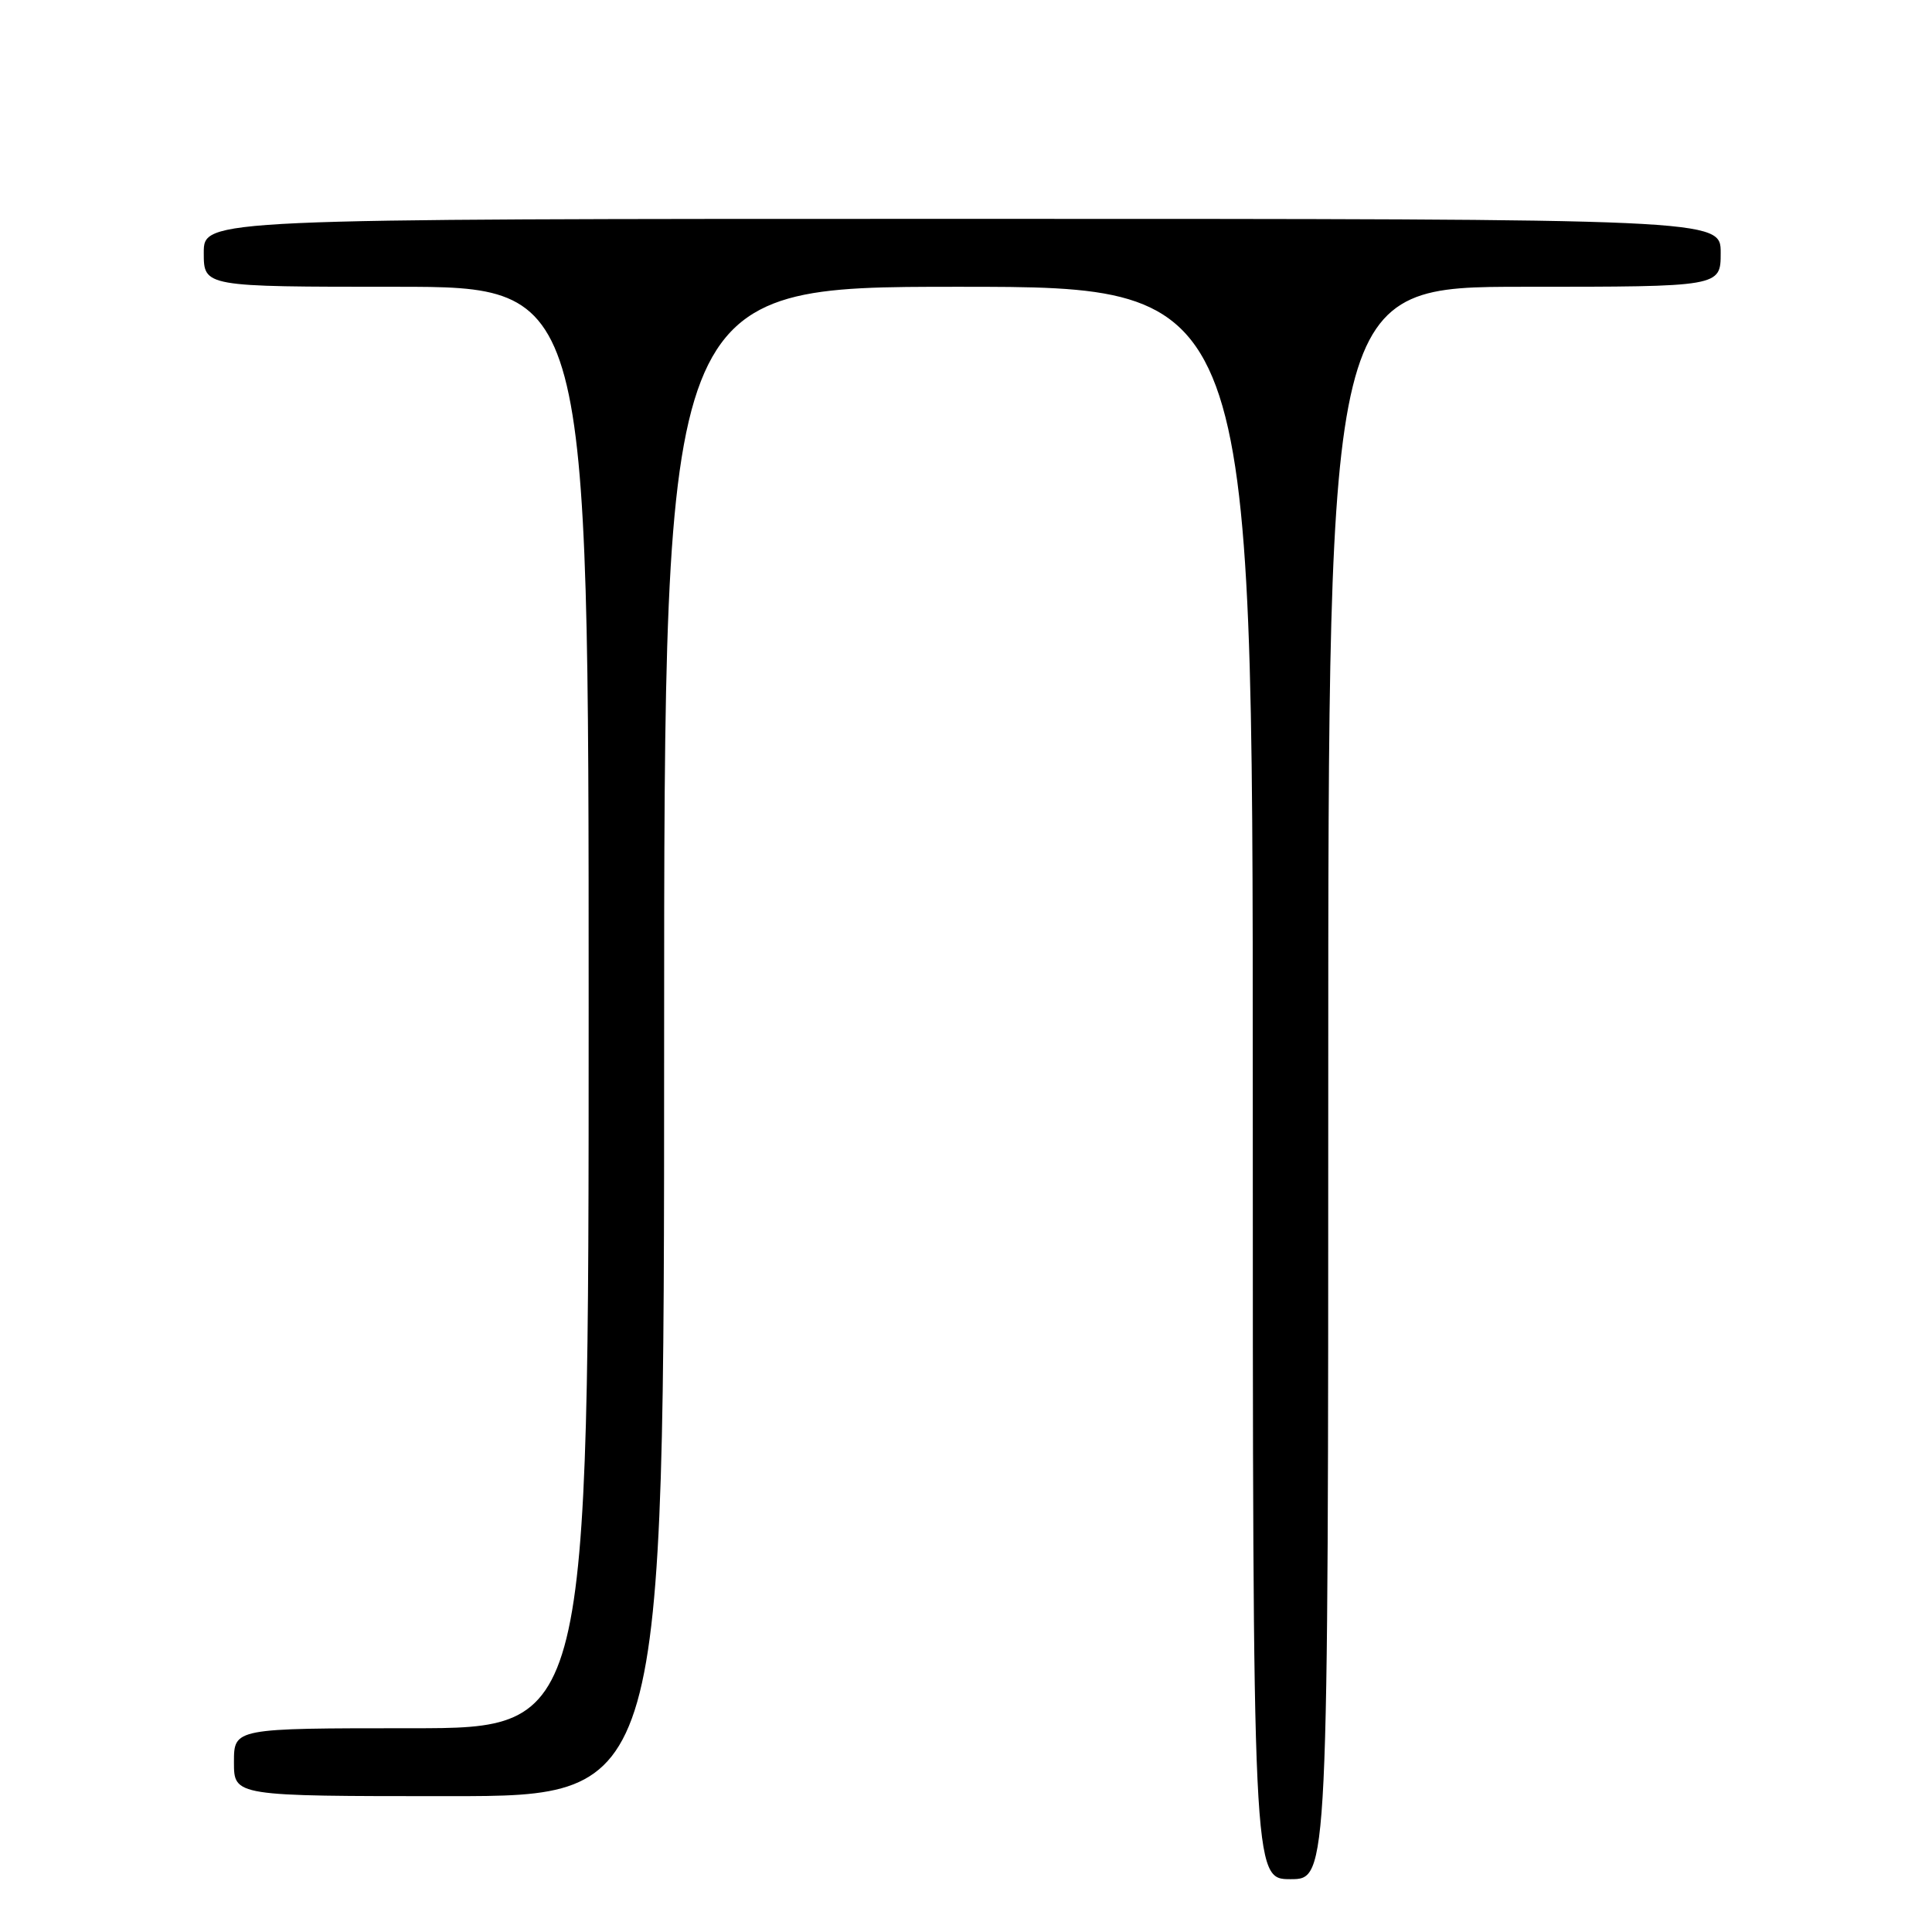 <?xml version="1.0" encoding="UTF-8" standalone="no"?>
<!DOCTYPE svg PUBLIC "-//W3C//DTD SVG 1.1//EN" "http://www.w3.org/Graphics/SVG/1.1/DTD/svg11.dtd" >
<svg xmlns="http://www.w3.org/2000/svg" xmlns:xlink="http://www.w3.org/1999/xlink" version="1.1" viewBox="0 0 256 256">
 <g >
 <path fill="currentColor"
d=" M 176.00 143.50 C 176.00 38.00 176.00 38.00 202.00 38.00 C 228.00 38.00 228.00 38.00 228.00 33.50 C 228.00 29.00 228.00 29.00 127.50 29.00 C 27.00 29.00 27.00 29.00 27.00 33.50 C 27.00 38.00 27.00 38.00 52.50 38.00 C 78.00 38.00 78.00 38.00 78.00 133.50 C 78.00 229.00 78.00 229.00 54.50 229.00 C 31.00 229.00 31.00 229.00 31.00 233.50 C 31.00 238.00 31.00 238.00 59.50 238.00 C 88.00 238.00 88.00 238.00 88.00 138.00 C 88.00 38.00 88.00 38.00 127.00 38.00 C 166.00 38.00 166.00 38.00 166.00 143.50 C 166.00 249.00 166.00 249.00 171.00 249.00 C 176.00 249.00 176.00 249.00 176.00 143.50 Z "/>
</g>
</svg>